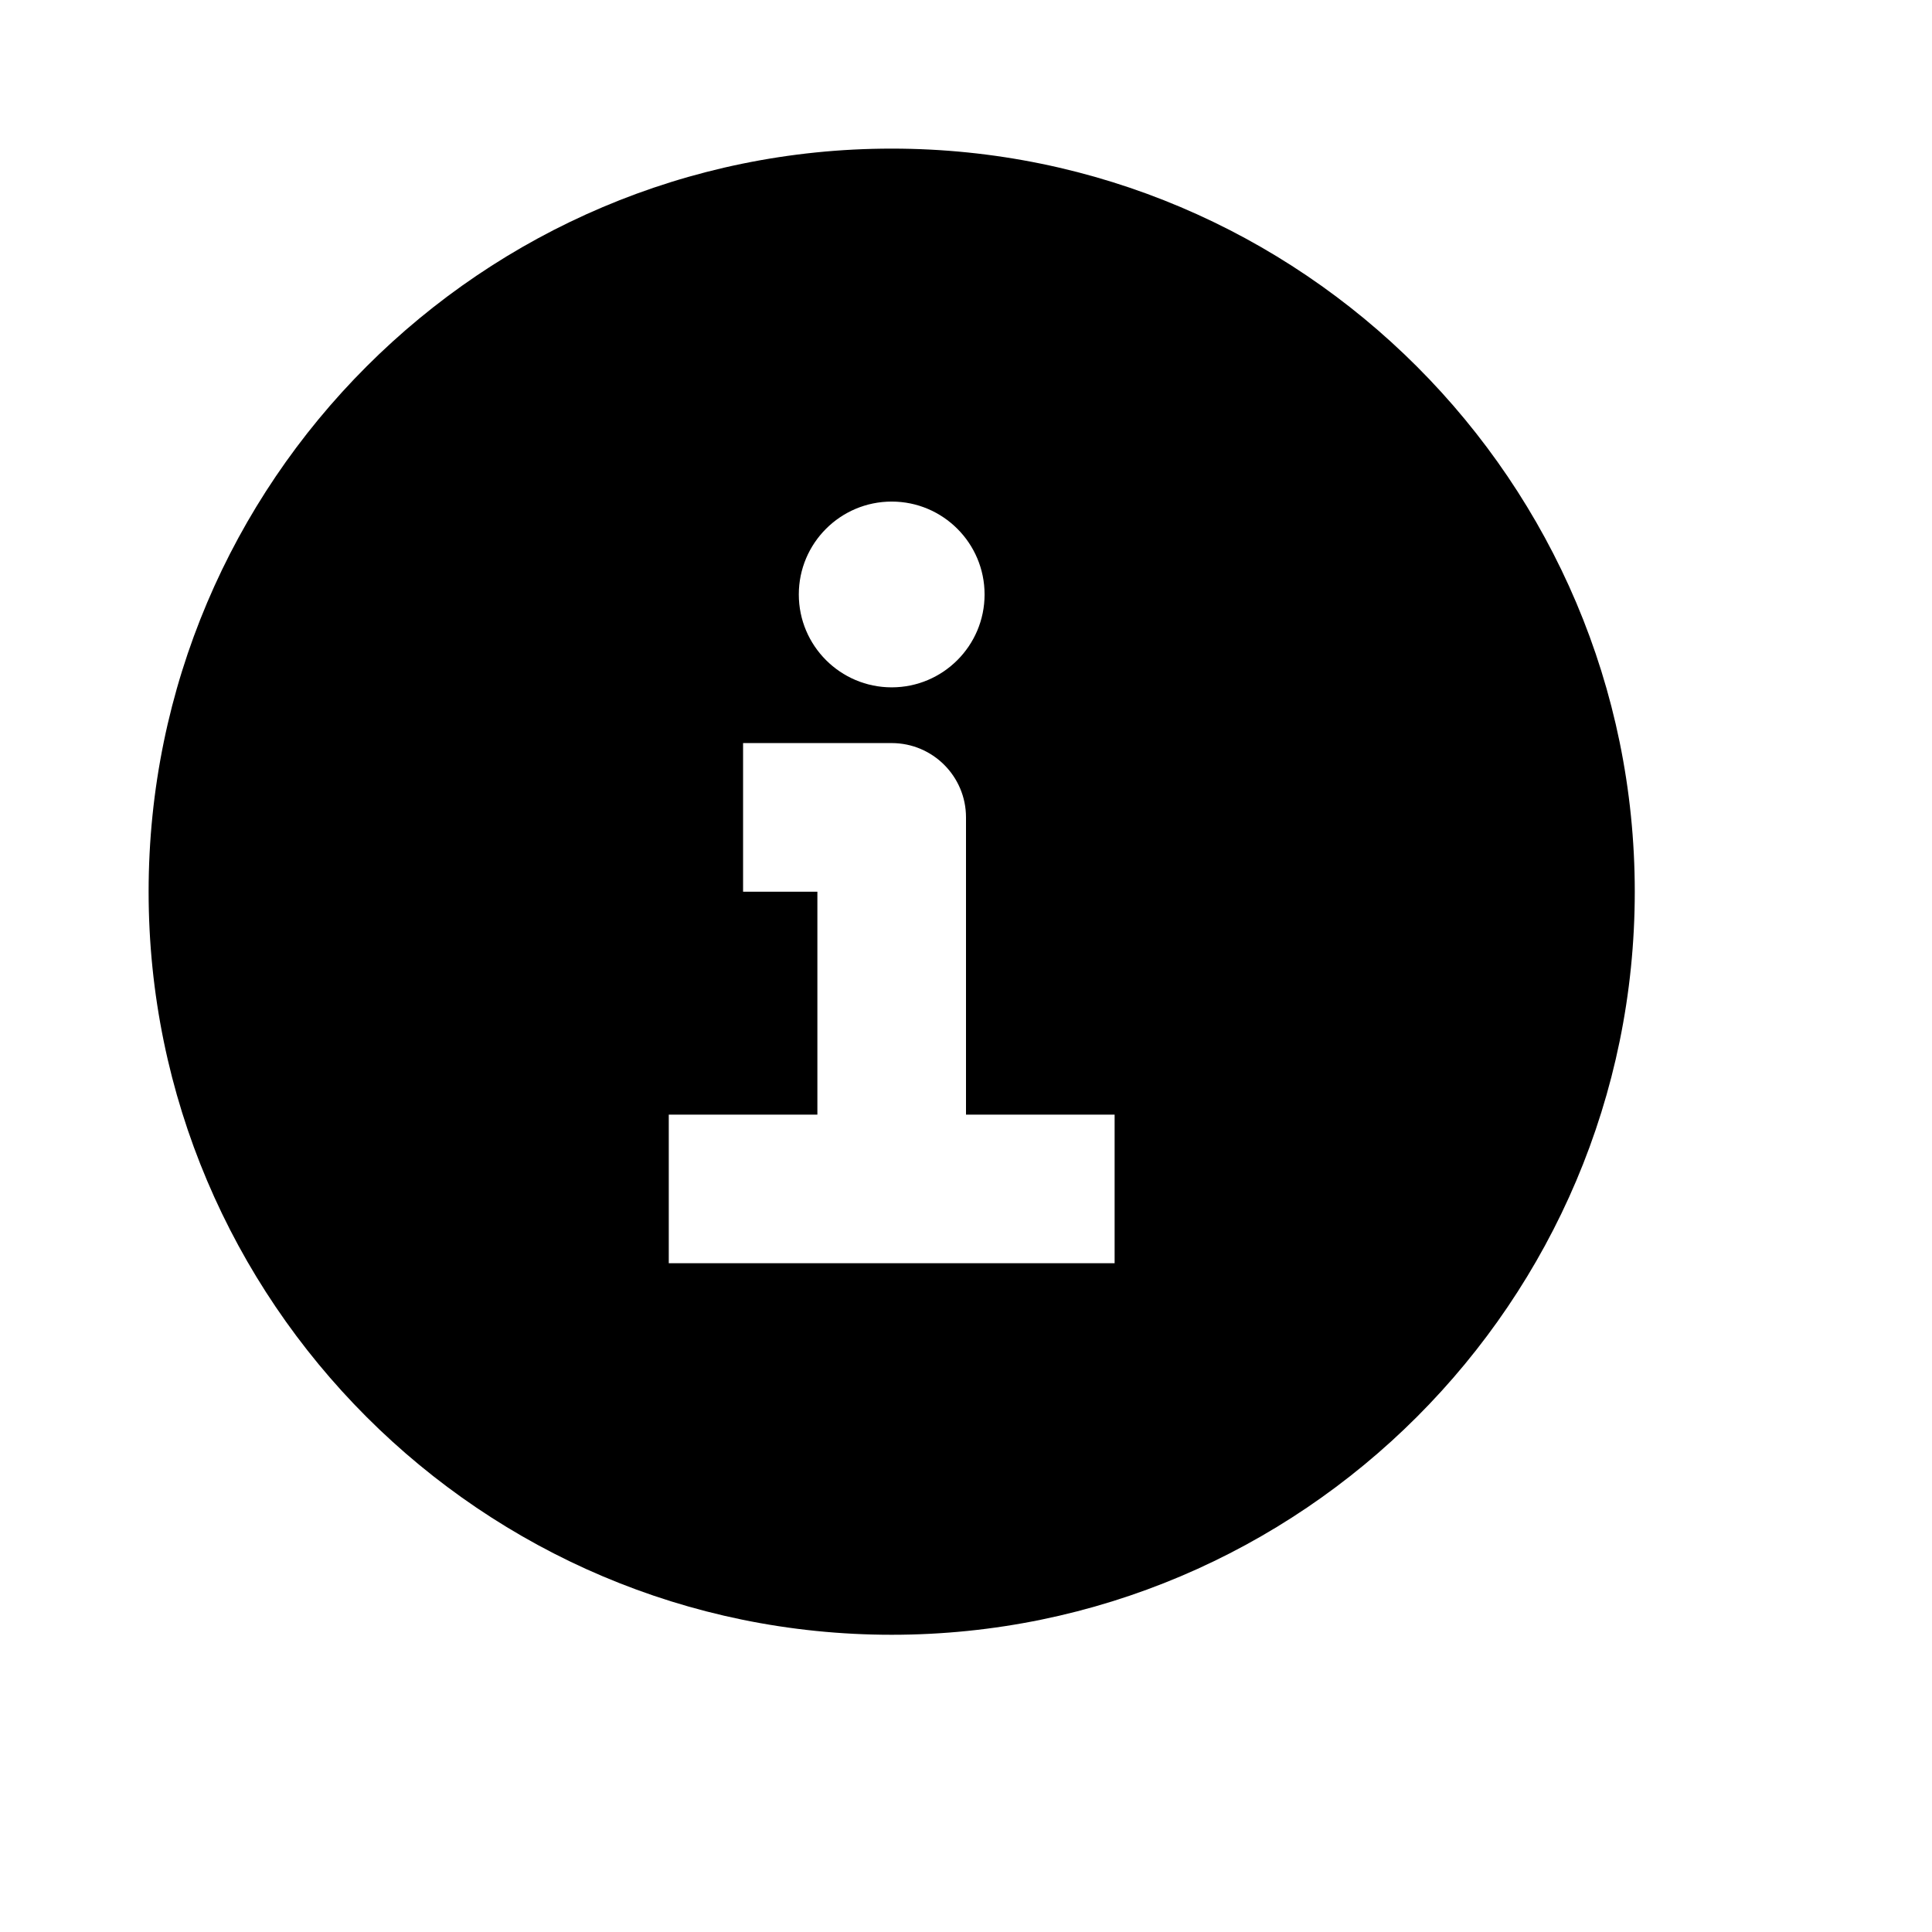 <svg viewBox="0 0 2080 2080" version="1.1" xmlns="http://www.w3.org/2000/svg" height="26pt" width="26pt">
    <path d="M1200 1360H720v-160h160V960h-80V800h160c44.16 0 80 35.84 80 80v320h160v160zM960 540c55.2 0 100 44.8 100 100s-44.8 100-100 100-100-44.8-100-100 44.8-100 100-100zm0-380c-441.12 0-800 358.88-800 800 0 441.2 358.88 800 800 800s800-358.8 800-800c0-441.12-358.88-800-800-800z" stroke="none" stroke-width="1" fill-rule="evenodd"/>
</svg>
